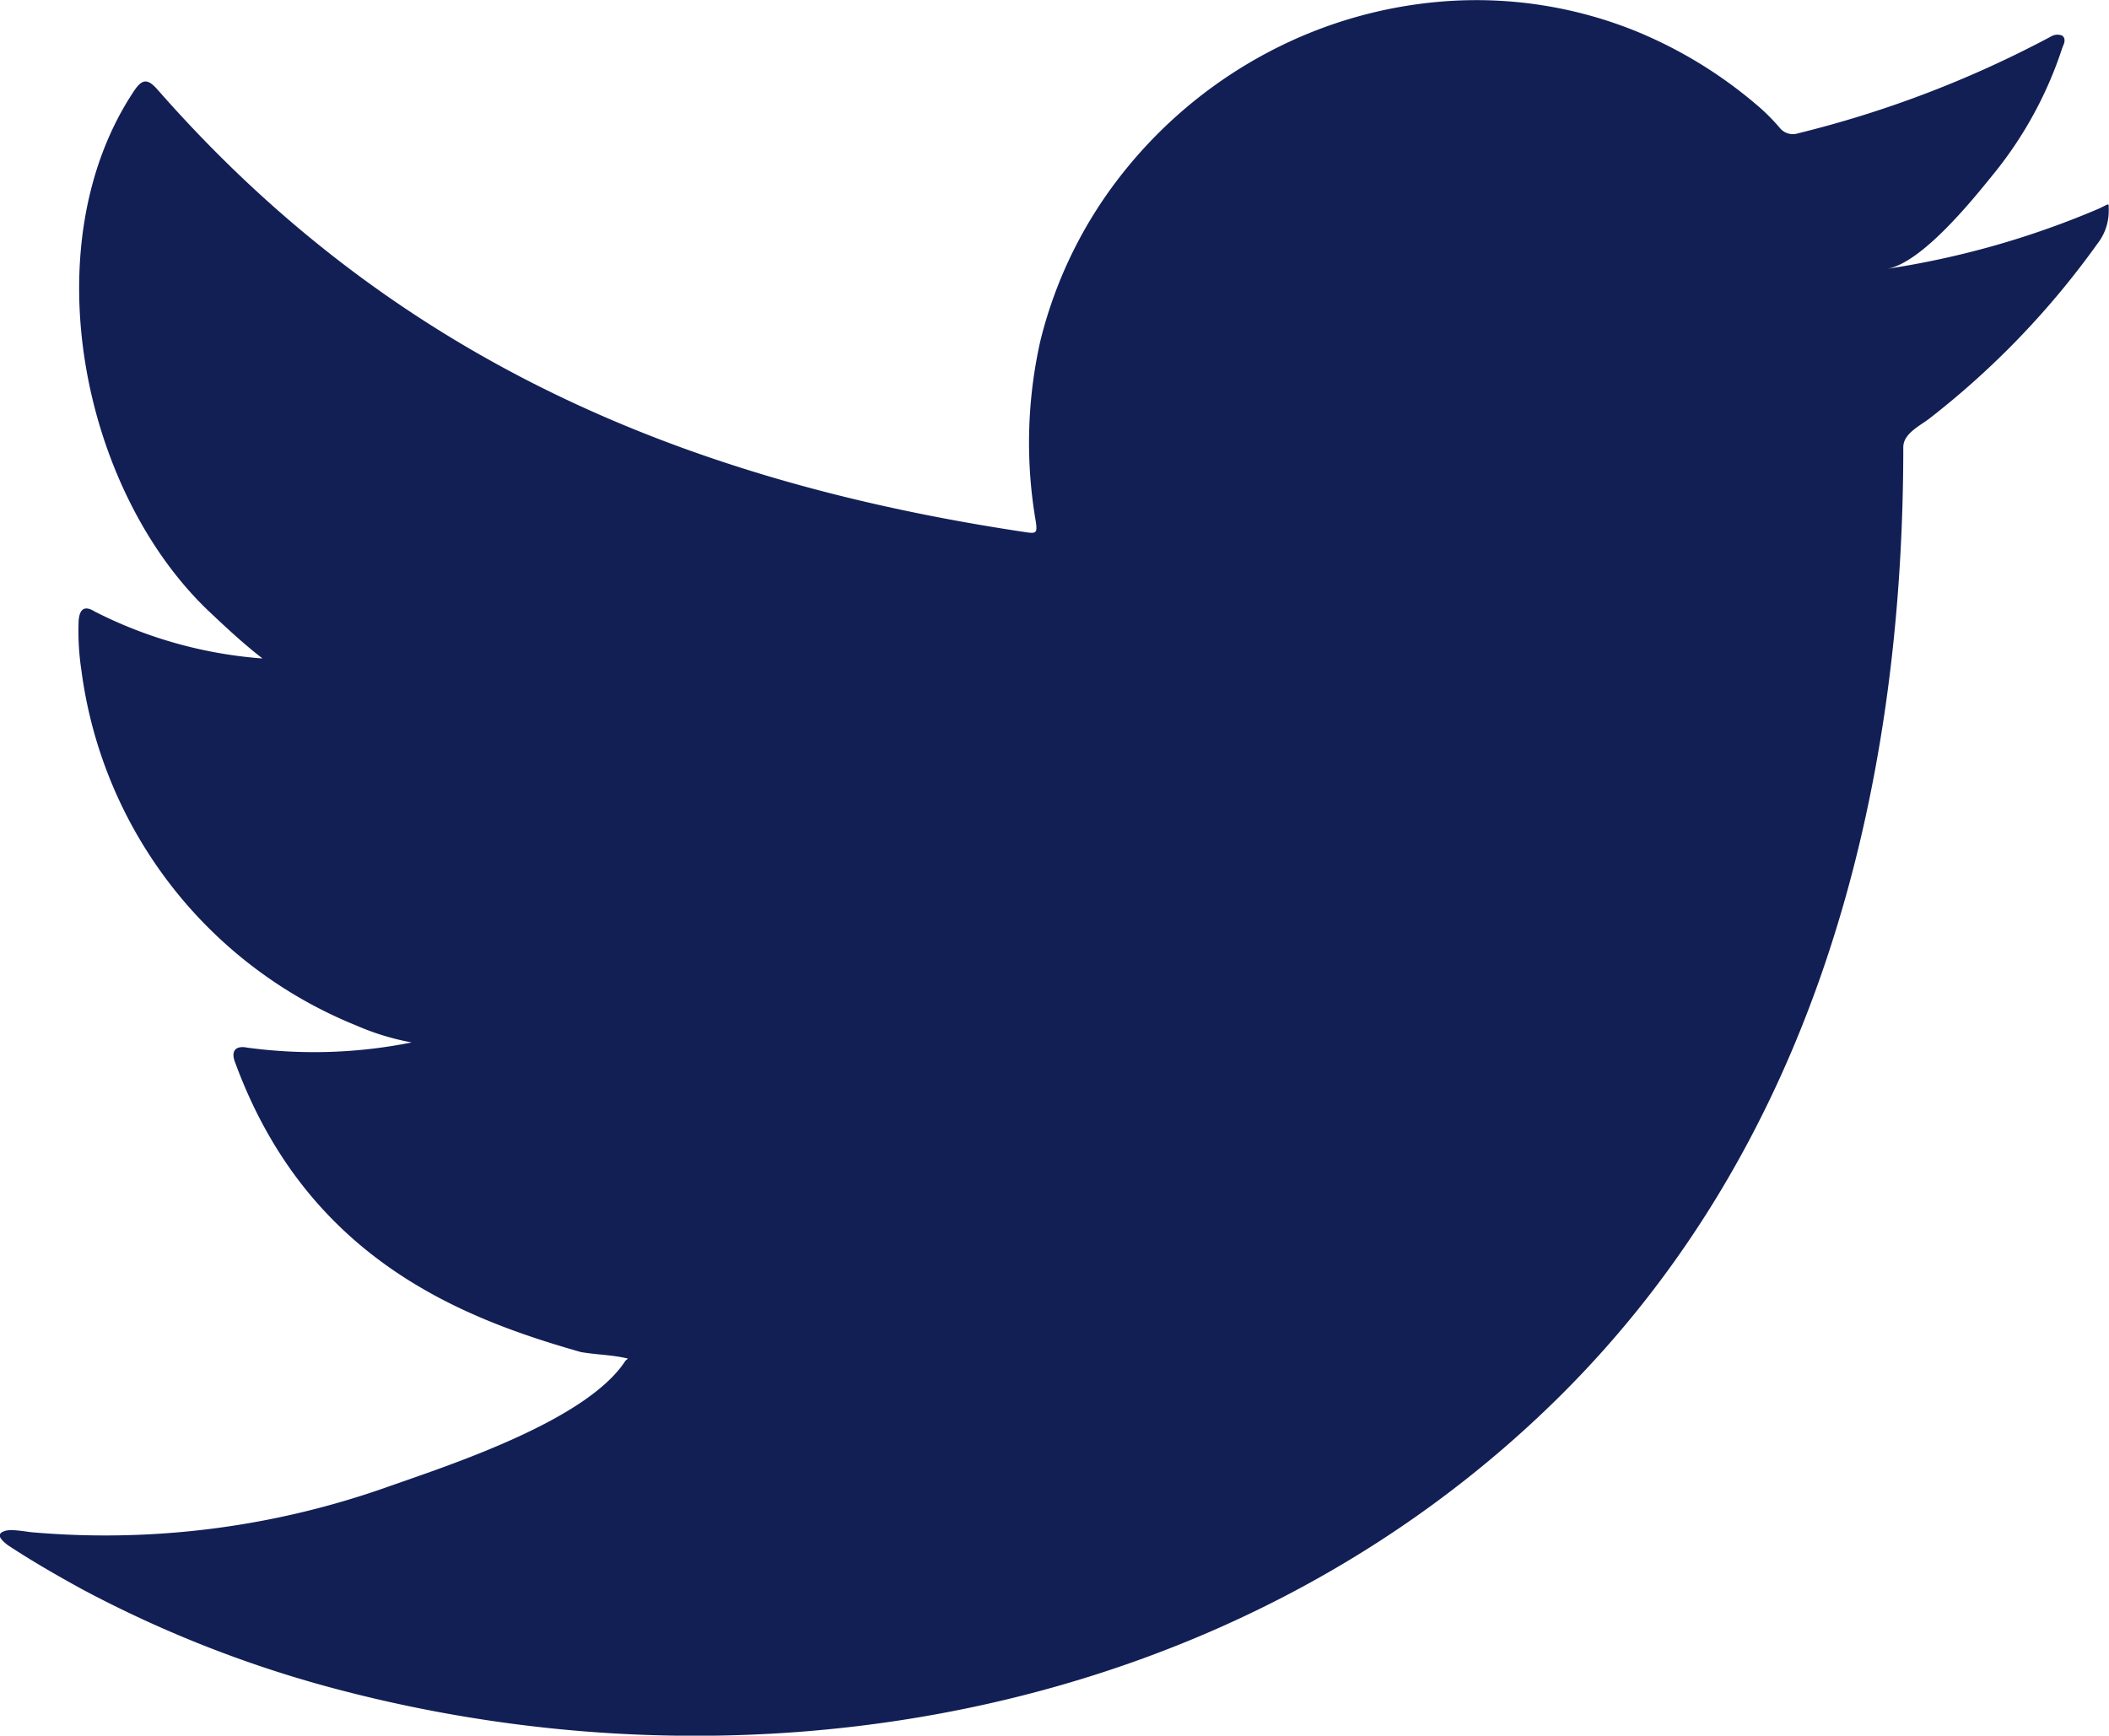 <svg xmlns="http://www.w3.org/2000/svg" width="47.059" height="38.732" viewBox="0 0 47.059 38.732">
  <path id="Path_15" data-name="Path 15" d="M115.15,7.756a19.423,19.423,0,0,1-4.758,1.357c.765-.128,1.889-1.514,2.34-2.073a8.772,8.772,0,0,0,1.578-2.883c.042-.082.072-.185-.01-.248a.279.279,0,0,0-.253.021,24.265,24.265,0,0,1-5.641,2.159.377.377,0,0,1-.39-.1,4.39,4.39,0,0,0-.493-.5,9.972,9.972,0,0,0-2.734-1.679,9.5,9.5,0,0,0-4.192-.672,10.028,10.028,0,0,0-3.975,1.121,10.249,10.249,0,0,0-3.208,2.622A9.776,9.776,0,0,0,91.5,10.716a10.331,10.331,0,0,0-.1,4.052c.029.227.01.255-.194.227C83.45,13.84,77.026,11.066,71.811,5.126c-.227-.261-.348-.261-.535.017-2.283,3.423-1.175,8.916,1.677,11.618.381.36.769.722,1.19,1.047A9.855,9.855,0,0,1,70.4,16.761c-.227-.143-.339-.059-.36.2a5.839,5.839,0,0,0,.061,1.11,9.94,9.94,0,0,0,6.127,7.924,5.657,5.657,0,0,0,1.243.381,11.084,11.084,0,0,1-3.669.116c-.268-.053-.371.08-.268.337,1.616,4.4,5.1,5.712,7.711,6.456.35.061.7.061,1.049.145-.021.03-.042.03-.061.061-.866,1.319-3.867,2.3-5.266,2.791a18.848,18.848,0,0,1-8,1.022c-.43-.063-.52-.057-.636,0-.118.072-.015.177.124.287.545.36,1.1.678,1.664.988a26.368,26.368,0,0,0,5.346,2.138c9.607,2.652,20.427.7,27.641-6.462,5.664-5.63,7.648-13.39,7.648-21.162,0-.3.362-.472.573-.632a18.71,18.71,0,0,0,3.762-3.913,1.184,1.184,0,0,0,.249-.748V7.756c0-.124,0-.086-.194,0" transform="translate(-68.285 -3.114)" fill="#121f55"/>
</svg>
